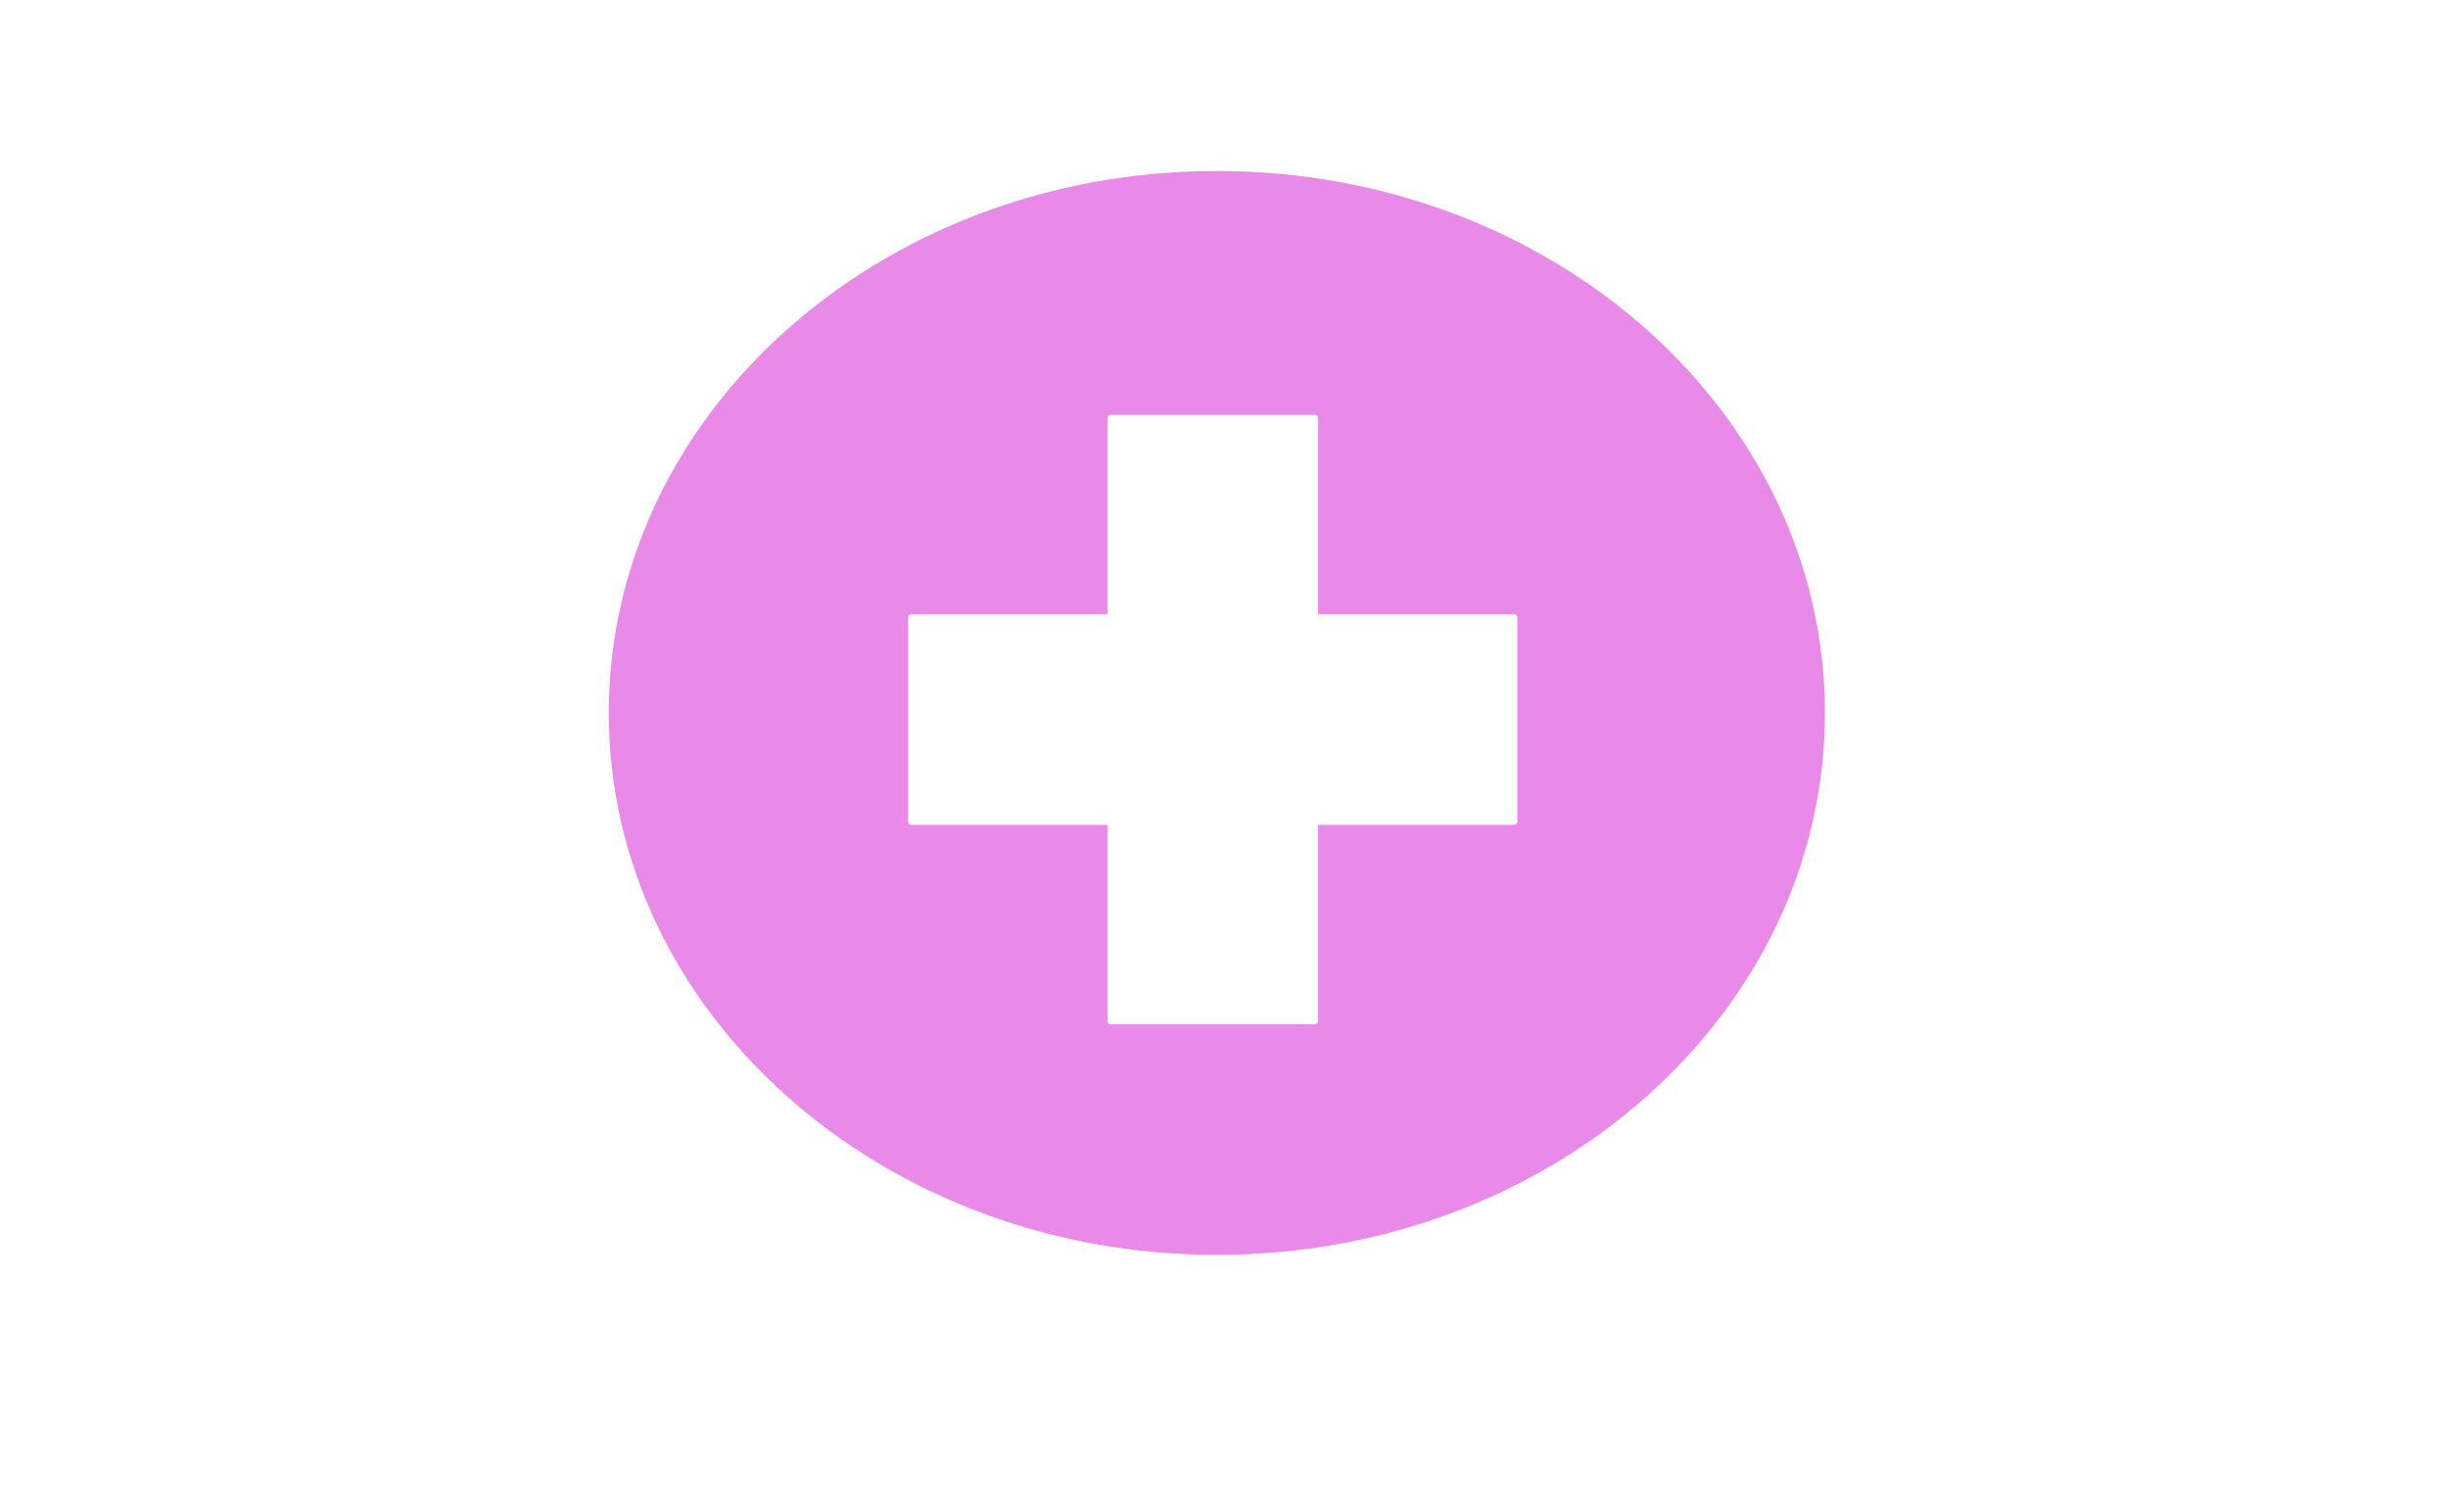 <svg xmlns="http://www.w3.org/2000/svg" xmlns:se="http://svg-edit.googlecode.com" xmlns:xlink="http://www.w3.org/1999/xlink" xmlns:dc="http://purl.org/dc/elements/1.1/" xmlns:cc="http://creativecommons.org/ns#" xmlns:rdf="http://www.w3.org/1999/02/22-rdf-syntax-ns#" xmlns:inkscape="http://www.inkscape.org/namespaces/inkscape" width="777" height="480" style="">                                    <title>my vector image</title>                                    <!-- Created with Vector Paint - http://www.vectorpaint.yaks.com/ https://chrome.google.com/webstore/detail/hnbpdiengicdefcjecjbnjnoifekhgdo -->                                    <rect id="backgroundrect" width="100%" height="100%" x="0" y="0" fill="#FFFFFF" stroke="none"/>                                <g class="currentLayer" style=""><title>Layer 1</title><path fill="#e98ae9" fill-opacity="1" stroke="#ffffff" stroke-opacity="1" stroke-width="2" stroke-dasharray="none" stroke-linejoin="round" stroke-linecap="butt" stroke-dashoffset="" fill-rule="nonzero" opacity="1" marker-start="" marker-mid="" marker-end="" d="M192.231,226.269 C192.231,130.689 279.048,53.269 386.231,53.269 C493.413,53.269 580.231,130.689 580.231,226.269 C580.231,321.849 493.413,399.269 386.231,399.269 C279.048,399.269 192.231,321.849 192.231,226.269 z" id="svg_4" class=""/><path fill="#ffffff" stroke="#ffffff" stroke-width="2" stroke-linejoin="round" stroke-dashoffset="" fill-rule="nonzero" marker-start="" marker-mid="" marker-end="" id="svg_8" d="M289.262,195.926 L352.5,195.926 L352.5,132.688 L417.37,132.688 L417.37,195.926 L480.608,195.926 L480.608,260.796 L417.37,260.796 L417.37,324.034 L352.5,324.034 L352.5,260.796 L289.262,260.796 L289.262,195.926 z" style="color: rgb(0, 0, 0);" class=""/><path fill="#ffffff" stroke="#ffffff" stroke-width="2" stroke-linejoin="round" stroke-dashoffset="" fill-rule="nonzero" marker-start="" marker-mid="" marker-end="" id="svg_10" d="M385.525,233.744 L388.067,233.744 L388.067,231.202 L390.675,231.202 L390.675,233.744 L393.217,233.744 L393.217,236.352 L390.675,236.352 L390.675,238.894 L388.067,238.894 L388.067,236.352 L385.525,236.352 L385.525,233.744 z" style="color: rgb(0, 0, 0);"/><path fill="#ffffff" stroke="#ffffff" stroke-width="2" stroke-linejoin="round" stroke-dashoffset="" fill-rule="nonzero" marker-start="" marker-mid="" marker-end="" id="svg_12" d="M347.275,205.685 L348.546,205.685 L348.546,204.414 L349.85,204.414 L349.85,205.685 L351.121,205.685 L351.121,206.989 L349.85,206.989 L349.85,208.26 L348.546,208.26 L348.546,206.989 L347.275,206.989 L347.275,205.685 z" style="color: rgb(0, 0, 0);"/><path fill="#ffffff" stroke="#ffffff" stroke-width="2" stroke-linejoin="round" stroke-dashoffset="" fill-rule="nonzero" marker-start="" marker-mid="" marker-end="" id="svg_14" d="M366.323,227.669 L373.314,227.669 L373.314,220.678 L380.486,220.678 L380.486,227.669 L387.477,227.669 L387.477,234.841 L380.486,234.841 L380.486,241.832 L373.314,241.832 L373.314,234.841 L366.323,234.841 L366.323,227.669 z" style="color: rgb(0, 0, 0);"/></g></svg>